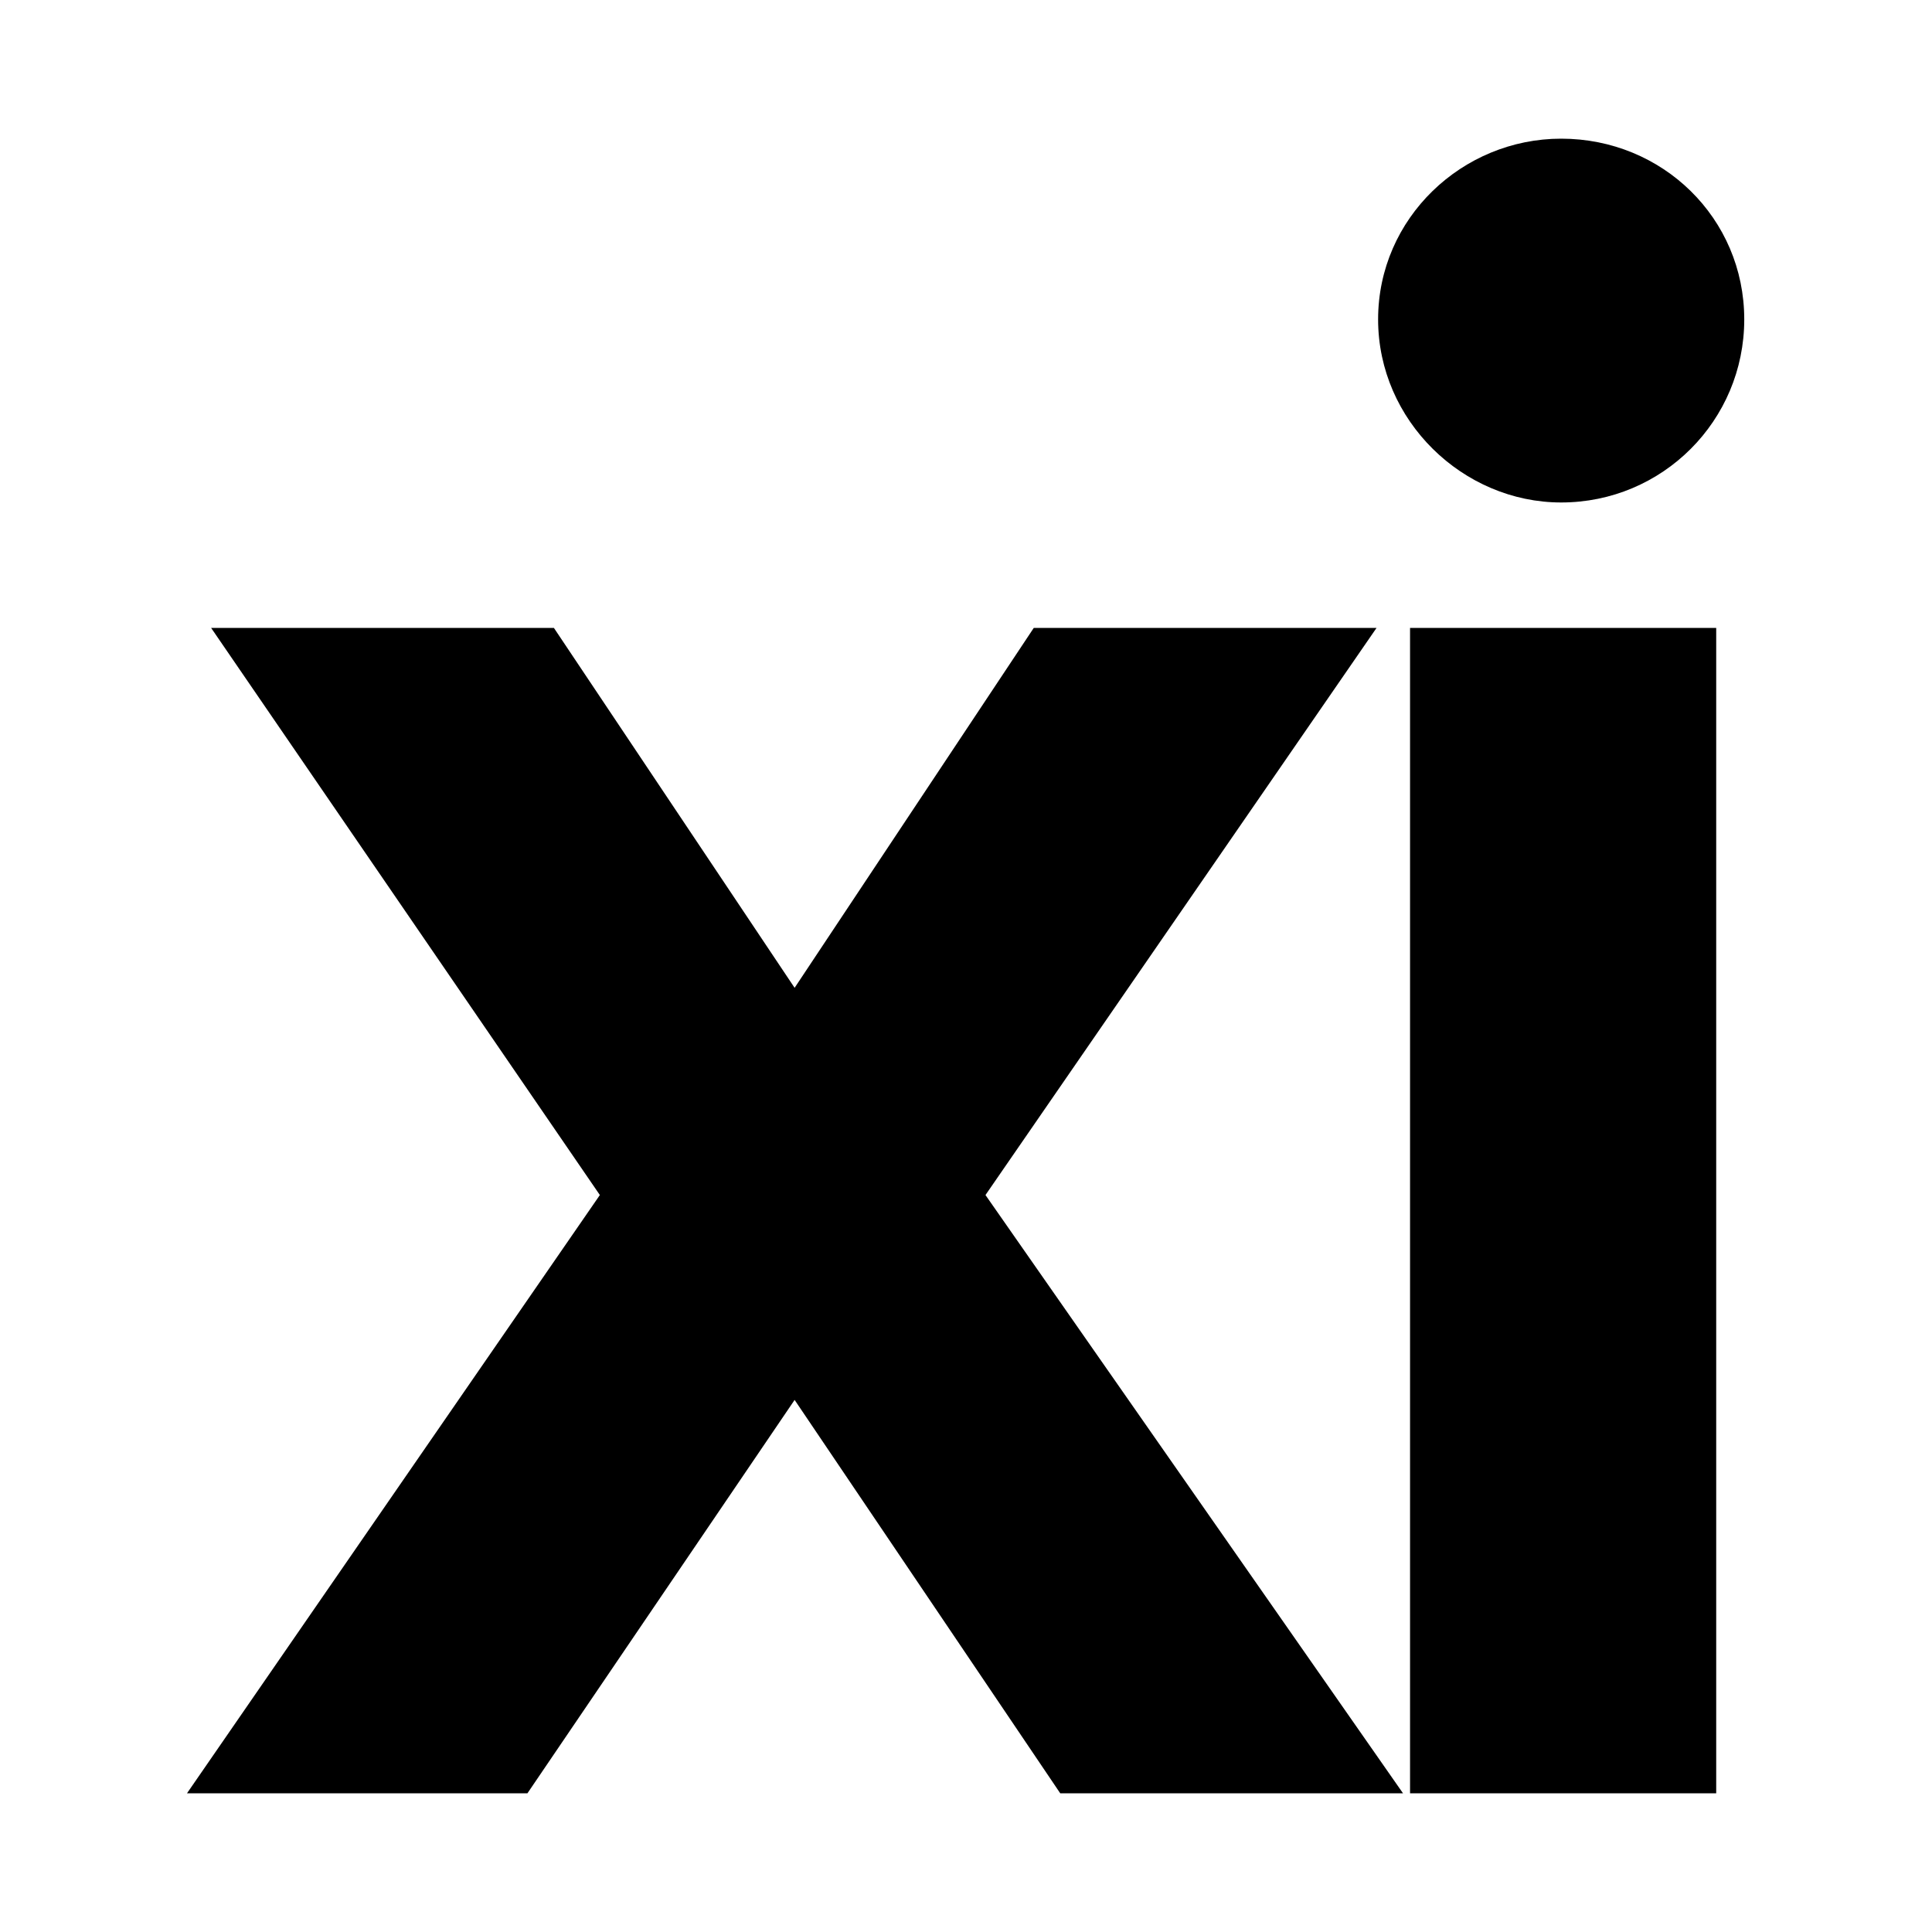 <?xml version="1.0" encoding="utf-8"?>
<!-- Generator: Adobe Illustrator 19.2.1, SVG Export Plug-In . SVG Version: 6.00 Build 0)  -->
<svg version="1.1" id="Layer_1" xmlns="http://www.w3.org/2000/svg" xmlns:xlink="http://www.w3.org/1999/xlink" x="0px" y="0px"
	 viewBox="0 0 248 248" style="enable-background:new 0 0 248 248;" xml:space="preserve">
<g>
	<g>
		<polygon points="136.1,230.2 102,179.7 67.7,230.2 24,230.2 77,153.4 27.1,80.6 71.1,80.6 102,126.8 132.7,80.6 176.7,80.6 
			126.5,153.4 180.1,230.2 		"/>
		<path d="M181,230.2V80.6h39.3v149.6H181L181,230.2z M176.9,41c0-13,10.8-23.2,23.5-23.2c13,0,23.5,10.2,23.5,23.2
			s-10.5,23.5-23.5,23.5C187.8,64.5,176.9,54,176.9,41L176.9,41z"/>
	</g>
</g>
</svg>
